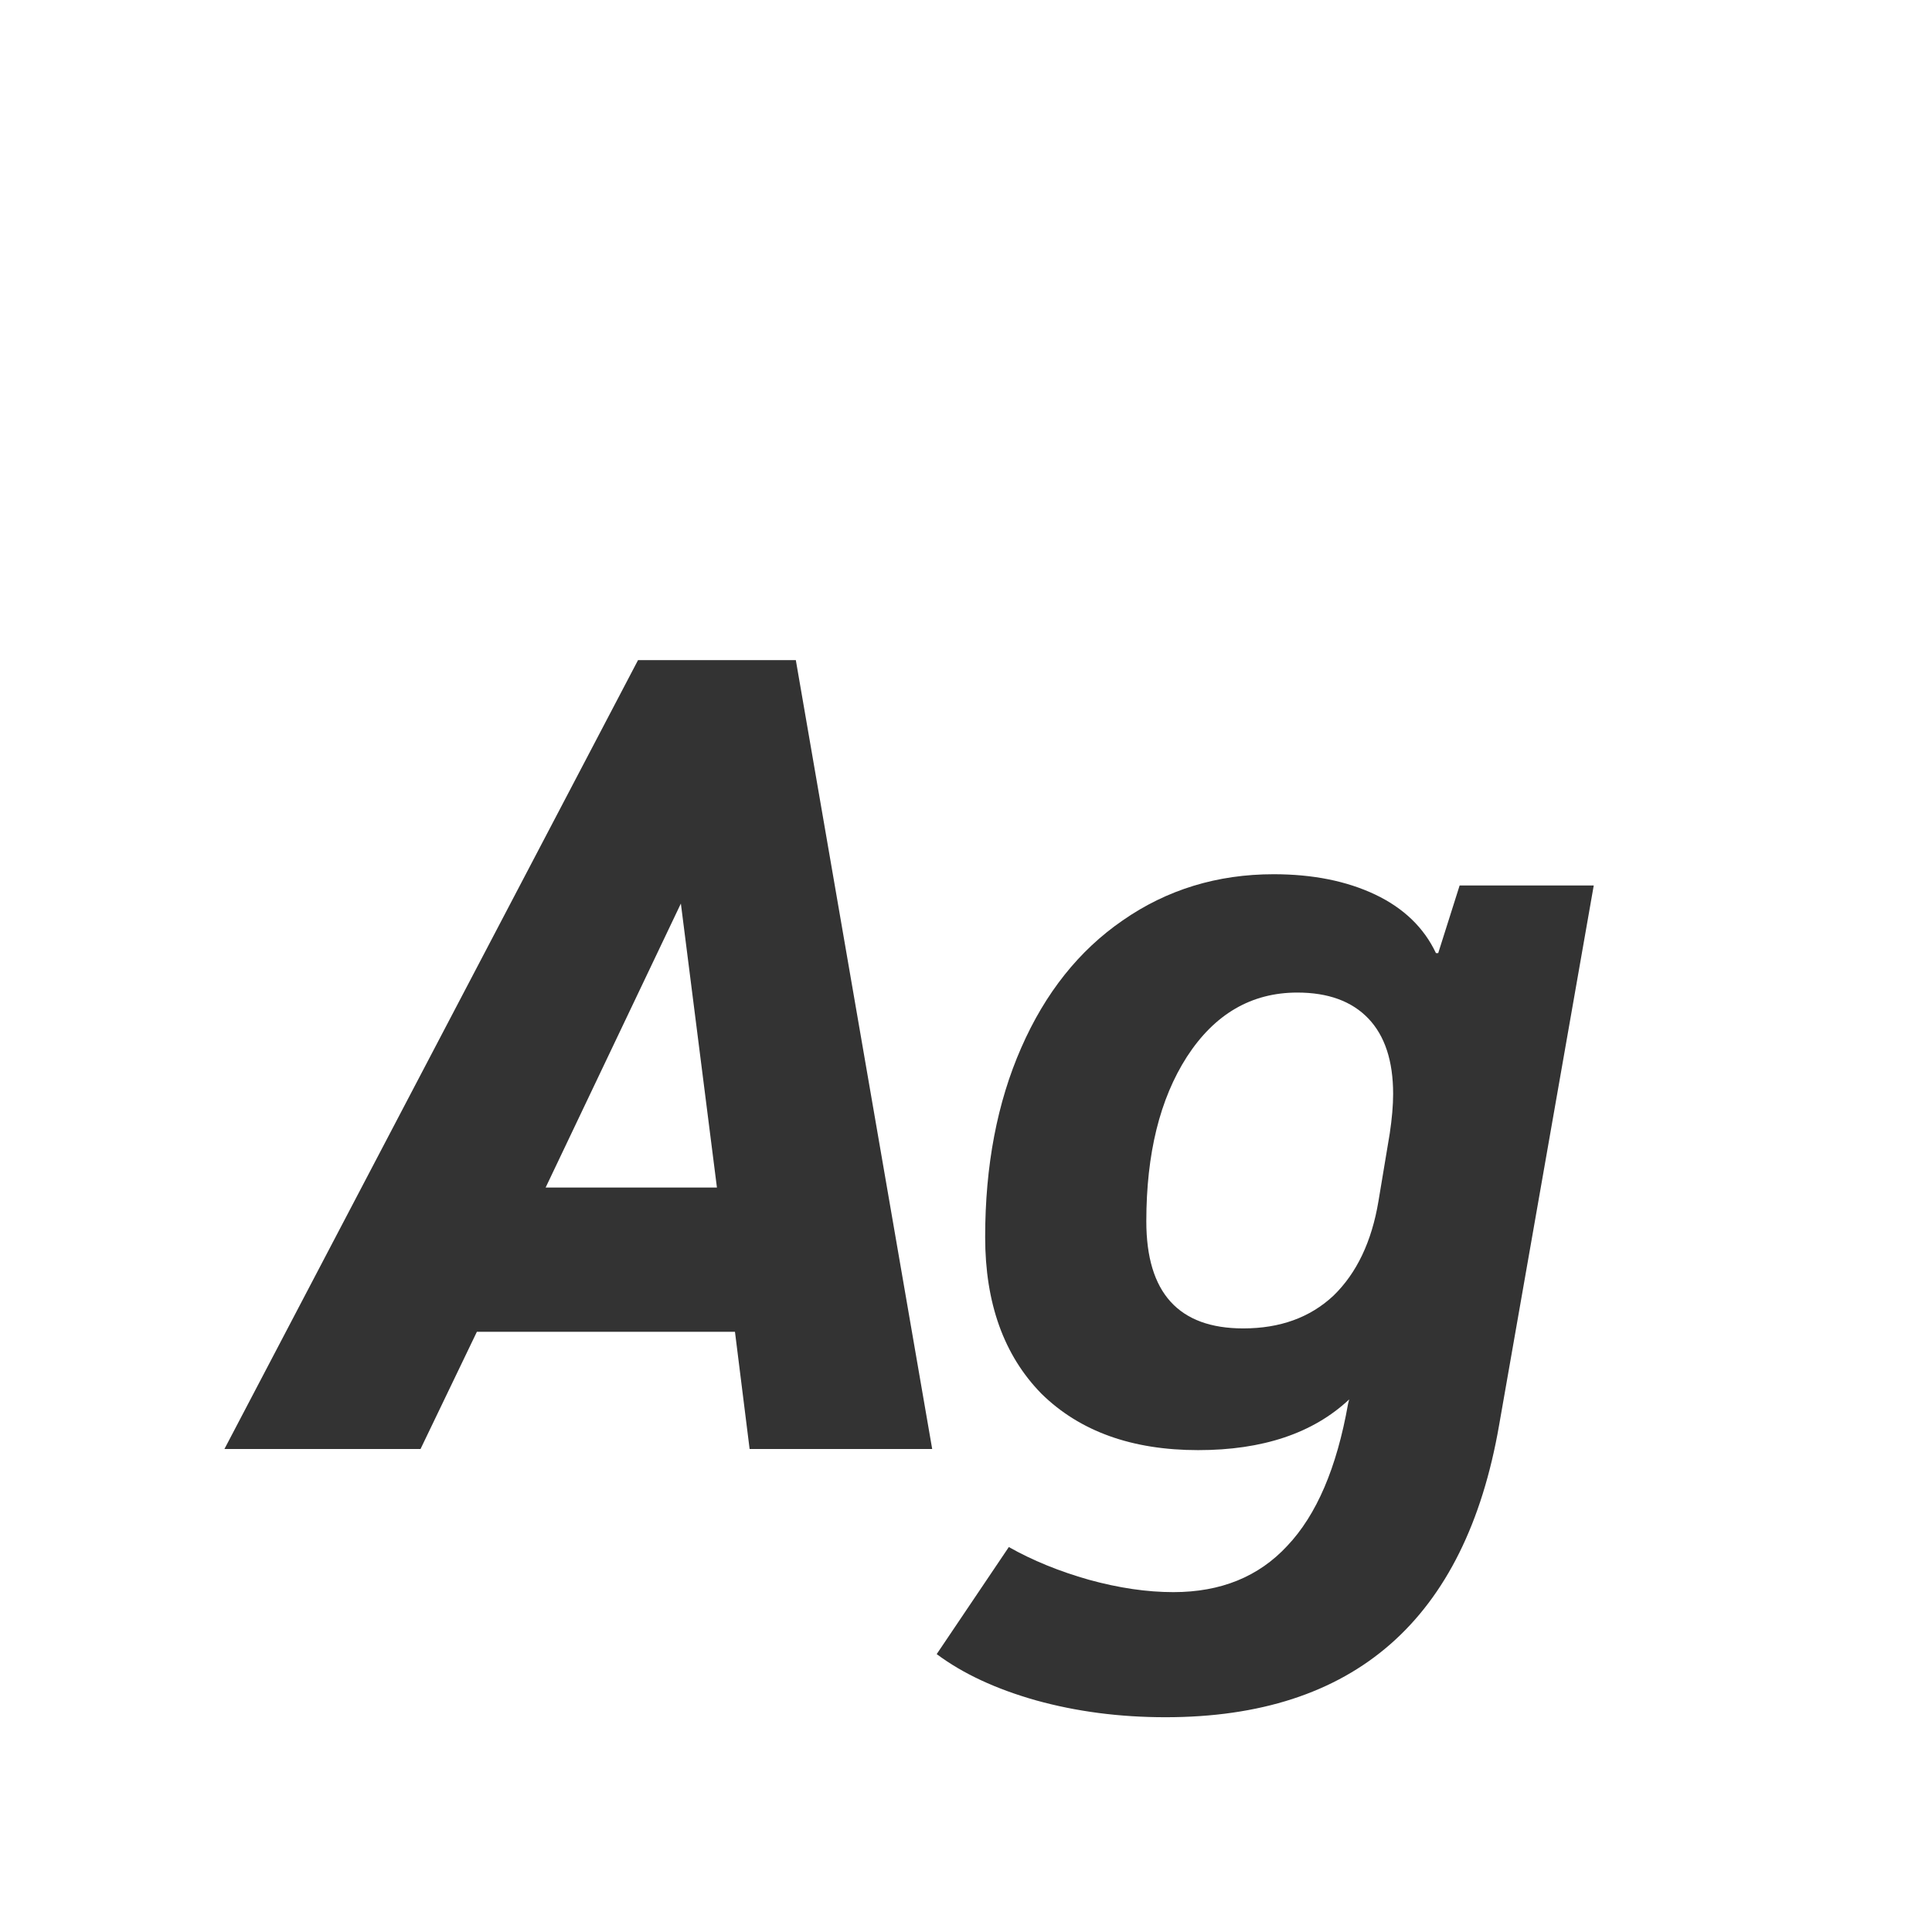 <svg width="24" height="24" viewBox="0 0 24 24" fill="none" xmlns="http://www.w3.org/2000/svg">
<path d="M9.13 16.544H5.924L5.224 18H2.788L7.926 8.2H9.886L11.58 18H9.312L9.13 16.544ZM8.906 14.752L8.458 11.224L6.778 14.752H8.906ZM19.798 11L18.622 17.706C18.202 20.123 16.82 21.332 14.478 21.332C13.908 21.332 13.372 21.262 12.868 21.122C12.373 20.982 11.962 20.791 11.636 20.548L12.532 19.218C12.83 19.386 13.162 19.521 13.526 19.624C13.899 19.727 14.249 19.778 14.576 19.778C15.164 19.778 15.635 19.587 15.99 19.204C16.354 18.821 16.606 18.233 16.746 17.44L16.76 17.384C16.312 17.804 15.686 18.014 14.884 18.014C14.062 18.014 13.414 17.781 12.938 17.314C12.471 16.838 12.238 16.189 12.238 15.368C12.238 14.481 12.387 13.697 12.686 13.016C12.984 12.335 13.404 11.807 13.946 11.434C14.496 11.051 15.122 10.86 15.822 10.86C16.307 10.86 16.727 10.944 17.082 11.112C17.436 11.28 17.688 11.523 17.838 11.84H17.866L18.132 11H19.798ZM17.264 14.08C17.292 13.893 17.306 13.73 17.306 13.59C17.306 13.179 17.203 12.867 16.998 12.652C16.792 12.437 16.498 12.33 16.116 12.33C15.546 12.33 15.089 12.596 14.744 13.128C14.408 13.651 14.24 14.332 14.24 15.172C14.24 16.059 14.641 16.502 15.444 16.502C15.901 16.502 16.274 16.367 16.564 16.096C16.853 15.816 17.04 15.424 17.124 14.92L17.264 14.08Z" fill="#333333"/>
</svg>
